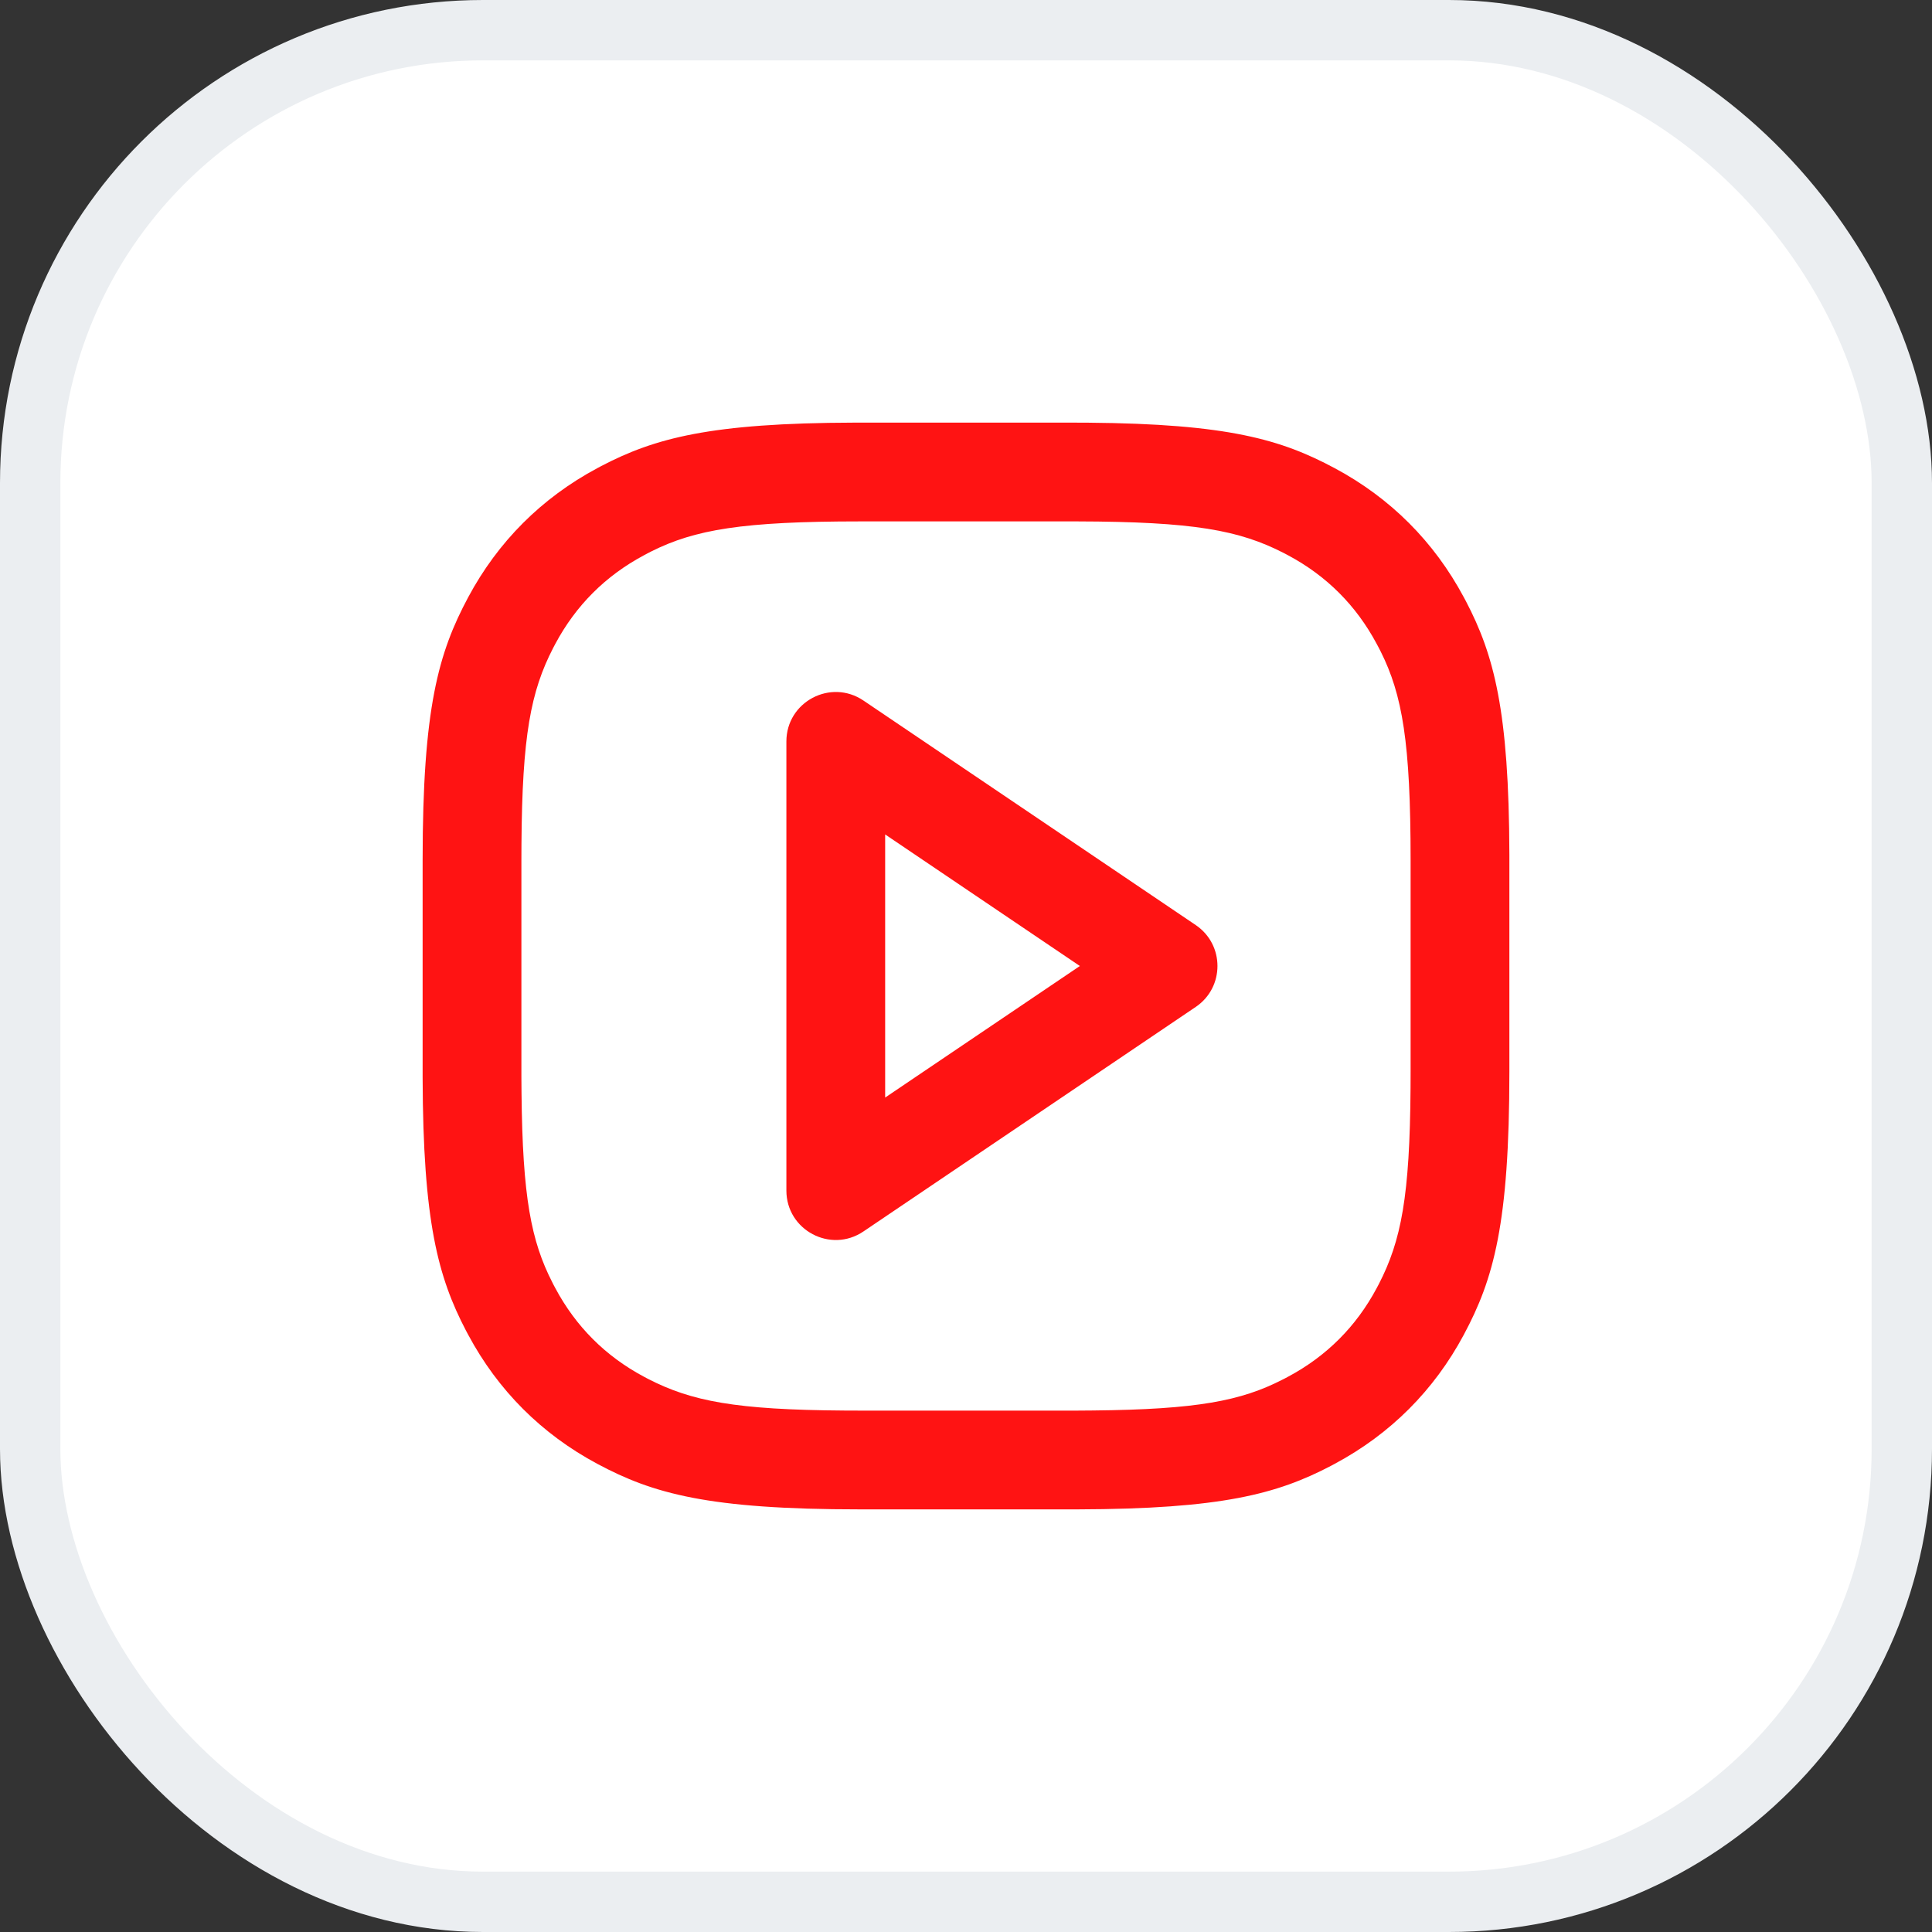 <svg width="32" height="32" viewBox="0 0 32 32" fill="none" xmlns="http://www.w3.org/2000/svg">
<rect x="0" y="0" width="32" height="32" fill="#333333" stroke="none"/>
<rect x="0.5" y="0.5" width="31" height="31" rx="7.5" fill="white" stroke="#EBEEF1"/>
<path d="M17.753 7L18.023 7.001C20.34 7.02 21.221 7.28 22.108 7.755C23.029 8.248 23.752 8.971 24.245 9.892L24.281 9.959C24.744 10.847 24.994 11.765 25 14.154V17.753C25 20.273 24.738 21.187 24.245 22.108C23.752 23.029 23.029 23.752 22.108 24.245L22.041 24.281C21.153 24.744 20.235 24.994 17.845 25H14.247C11.727 25 10.813 24.738 9.892 24.245C8.971 23.752 8.248 23.029 7.755 22.108L7.719 22.041C7.256 21.153 7.006 20.235 7 17.845V14.247C7 11.727 7.262 10.813 7.755 9.892C8.248 8.971 8.971 8.248 9.892 7.755L9.959 7.719C10.847 7.256 11.765 7.006 14.154 7H17.753ZM17.843 8.636H14.247C12.297 8.636 11.51 8.772 10.79 9.132L10.724 9.166L10.664 9.198C10.028 9.538 9.538 10.028 9.198 10.664L9.162 10.732C8.791 11.452 8.649 12.187 8.637 13.983L8.636 14.247V17.841L8.638 18.103C8.655 19.83 8.798 20.557 9.149 21.242L9.166 21.276L9.198 21.336C9.538 21.972 10.028 22.462 10.664 22.802L10.732 22.838C11.452 23.209 12.187 23.351 13.983 23.363L14.247 23.364H17.841L18.103 23.362C19.83 23.345 20.557 23.202 21.242 22.851L21.276 22.834L21.336 22.802C21.972 22.462 22.462 21.972 22.802 21.336L22.838 21.268C23.209 20.548 23.351 19.813 23.363 18.017L23.364 17.753V14.247C23.364 12.297 23.228 11.51 22.868 10.79L22.834 10.724L22.802 10.664C22.462 10.028 21.972 9.538 21.336 9.198L21.268 9.162C20.525 8.78 19.767 8.641 17.843 8.636ZM13.025 12.281C13.025 11.625 13.758 11.236 14.301 11.603L19.805 15.322C20.285 15.646 20.285 16.354 19.805 16.678L14.301 20.397C13.758 20.764 13.025 20.375 13.025 19.719V12.281ZM14.661 13.821V18.179L17.886 16L14.661 13.821Z" fill="#FF1313"/>
</svg>
